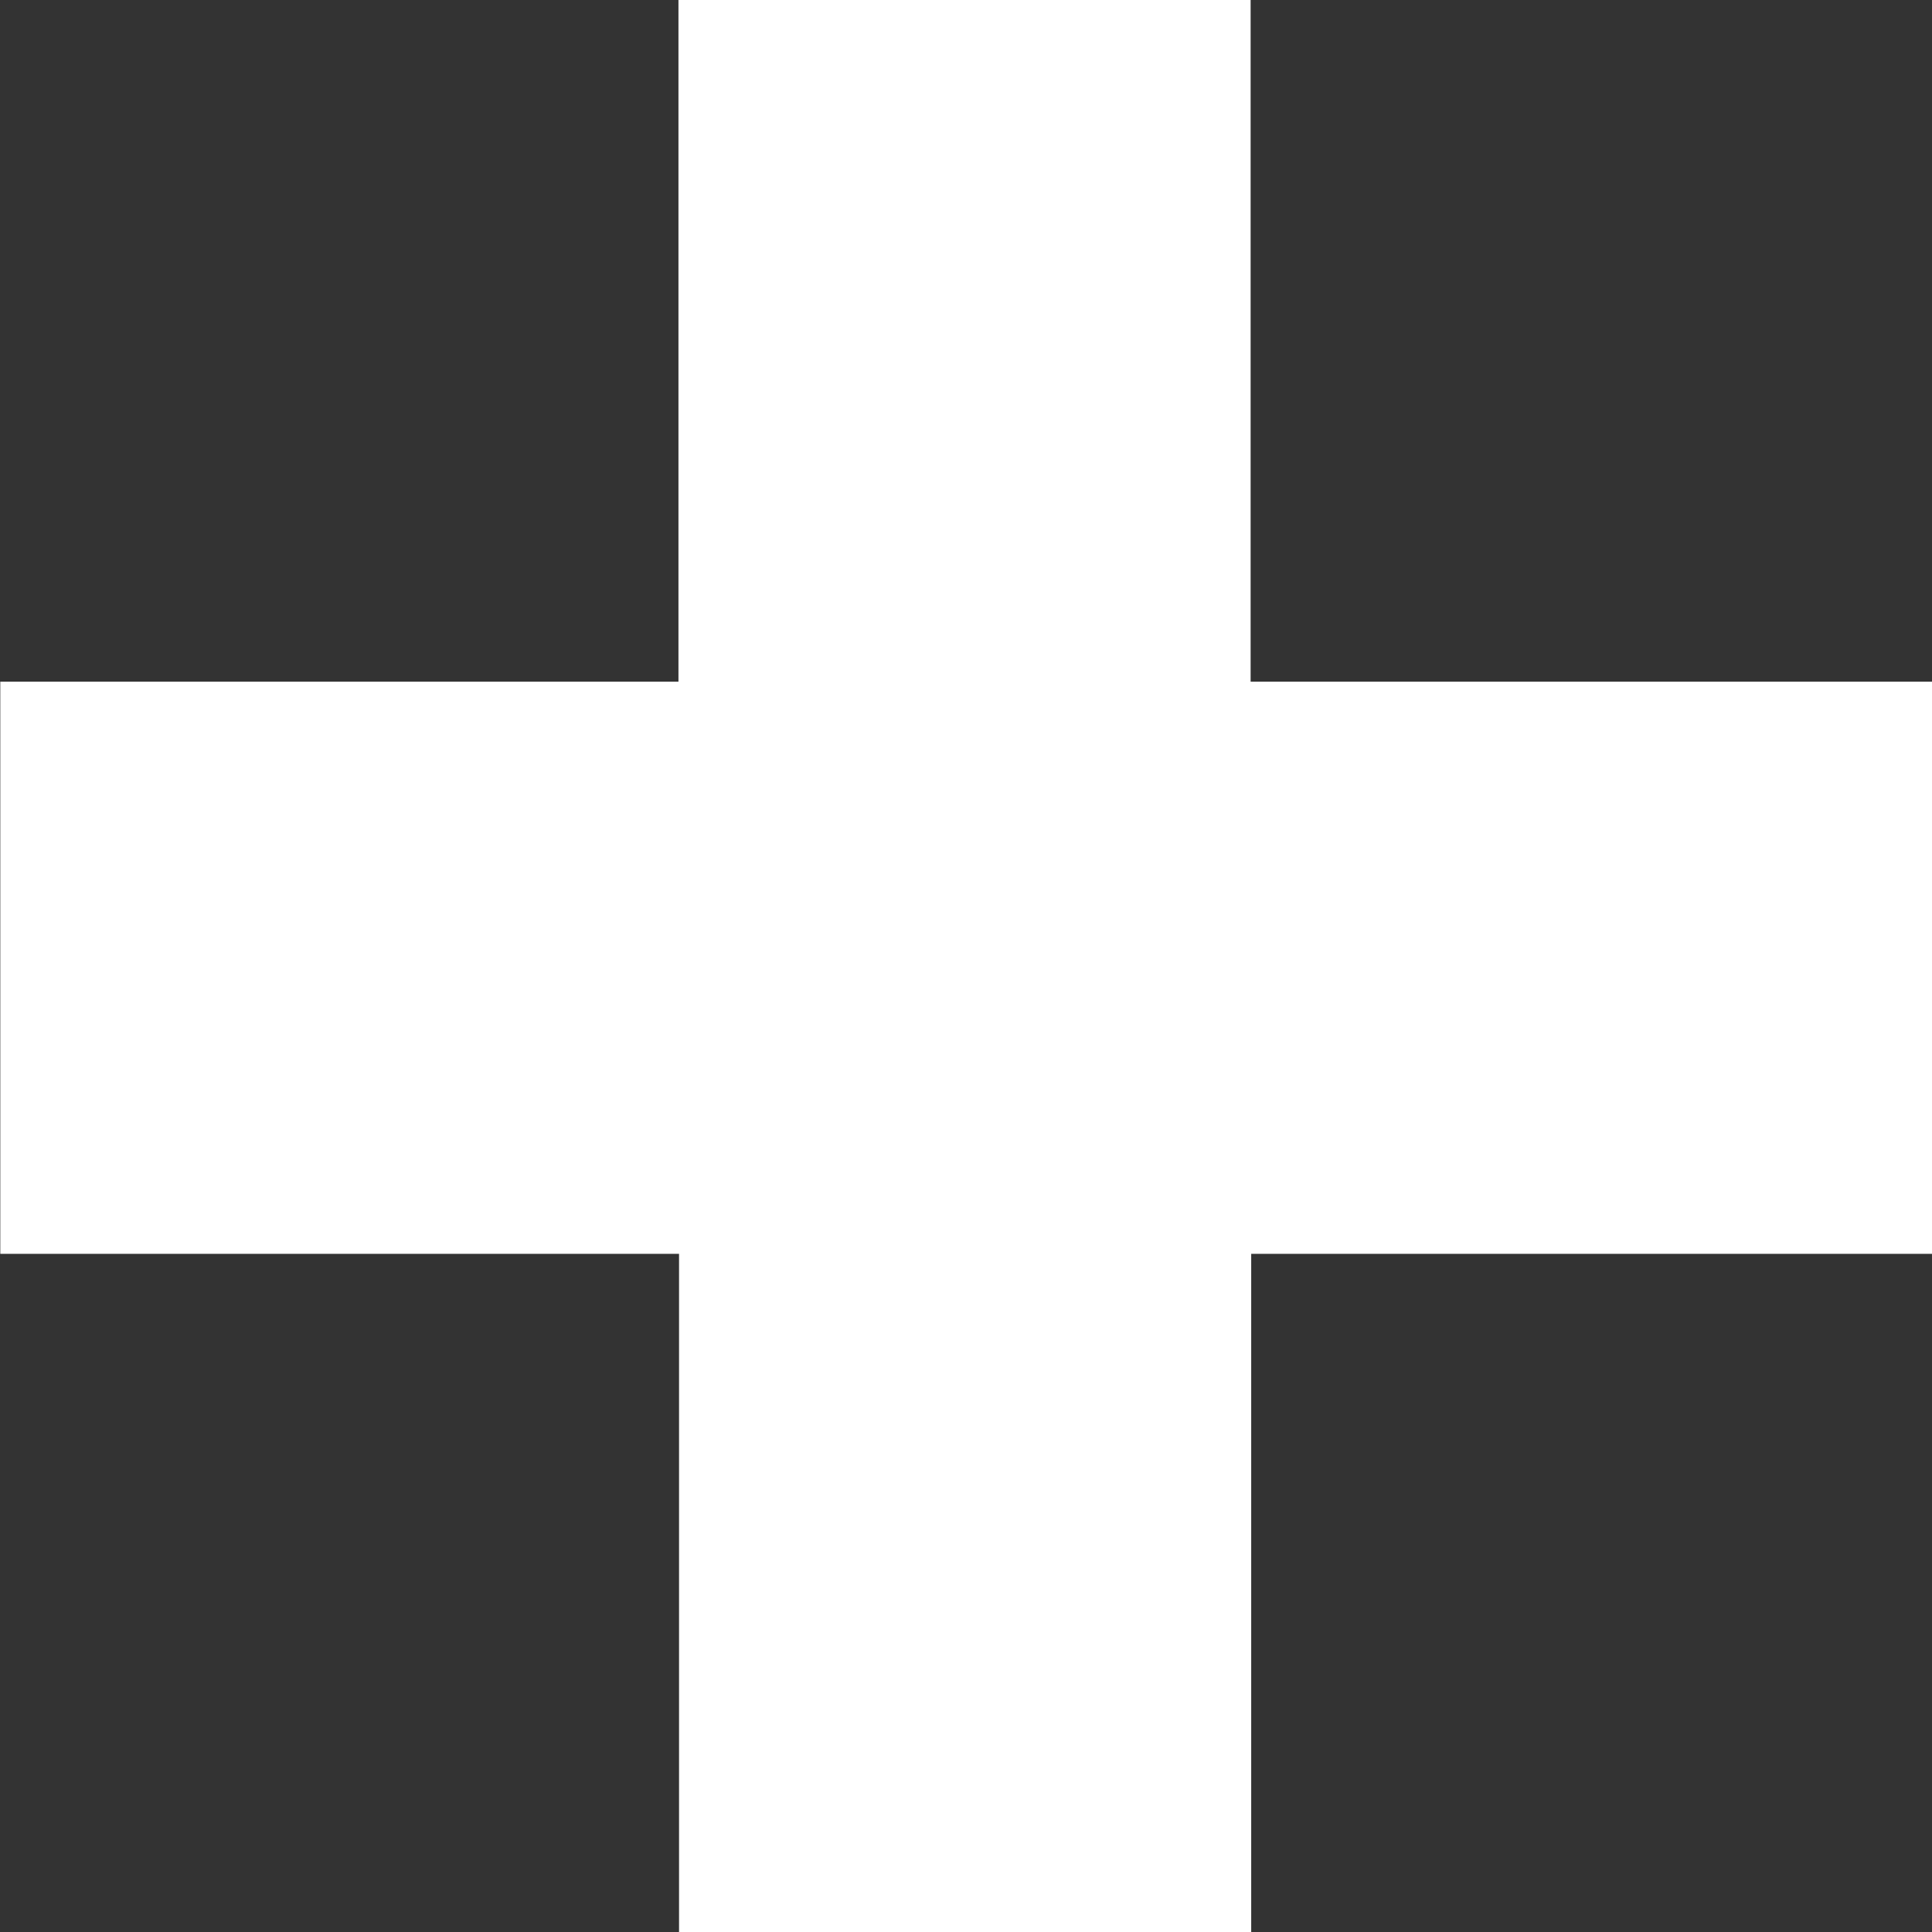 <svg id="Layer_1" data-name="Layer 1" xmlns="http://www.w3.org/2000/svg" viewBox="0 0 65.98 65.98"><rect x="0" y="0" width="65.98" height="65.98" fill="#333333" stroke="none"/><defs><style>.cls-1{fill:#fff;}</style></defs><title>add</title><path class="cls-1" d="M4100,2052.88h23.16V2029.6h19.54v23.28H4166v19.54h-23.28v23.16h-19.54v-23.16H4100v-19.54Z" transform="translate(-4099.99 -2029.6)"/></svg>
